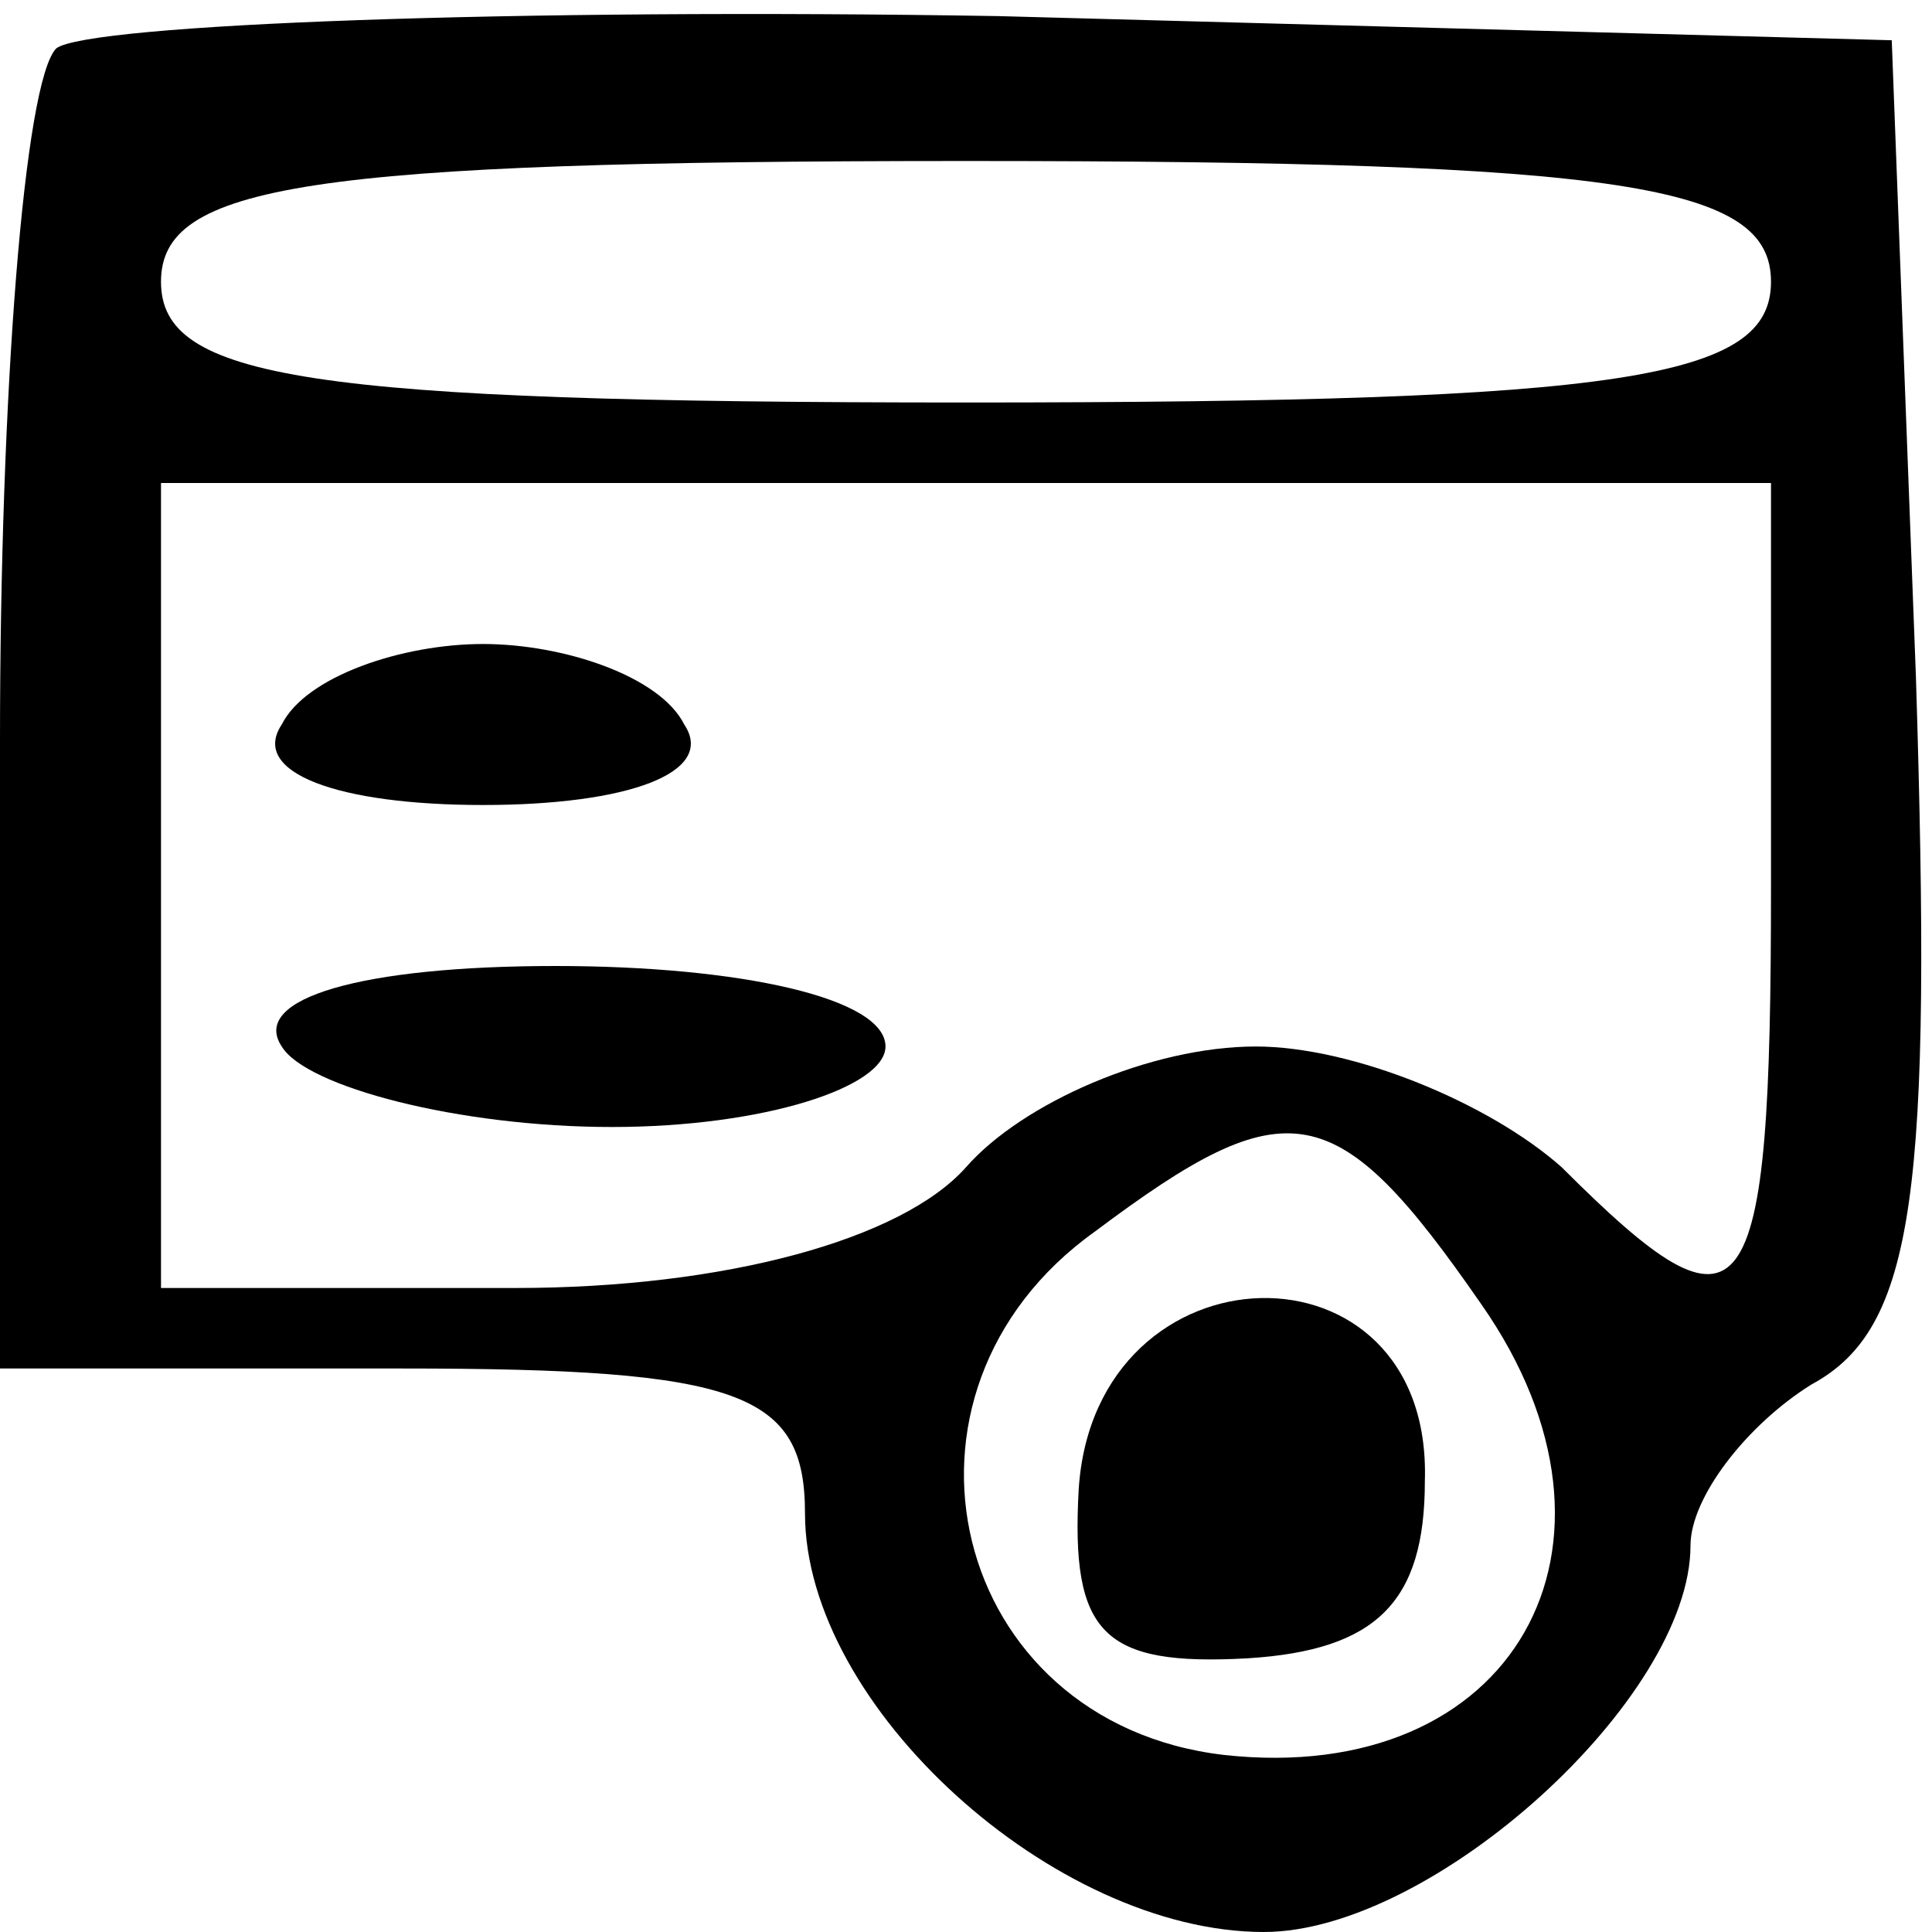 <?xml version="1.0" standalone="no"?>
<!DOCTYPE svg PUBLIC "-//W3C//DTD SVG 20010904//EN"
 "http://www.w3.org/TR/2001/REC-SVG-20010904/DTD/svg10.dtd">
<svg version="1.0" xmlns="http://www.w3.org/2000/svg"
 width="24pt" height="24pt" viewBox="0 0 24 24"
 preserveAspectRatio="xMidYMid meet">

<g transform="translate(0,24) scale(0.1,-0.1)"
fill="#000000" stroke="none">
<path d="M7 234 c-4 -4 -7 -43 -7 -86 l0 -78 50 0 c42 0 50 -3 50 -18 0 -24
31 -52 57 -52 21 0 53 29 53 48 0 6 7 15 15 20 13 7 15 24 13 88 l-3 79 -111
3 c-60 1 -113 -1 -117 -4z m213 -29 c0 -12 -18 -15 -100 -15 -82 0 -100 3
-100 15 0 12 18 15 100 15 82 0 100 -3 100 -15z m0 -75 c0 -54 -3 -58 -26 -35
-9 8 -26 15 -38 15 -13 0 -29 -7 -36 -15 -8 -9 -30 -15 -56 -15 l-44 0 0 50 0
50 100 0 100 0 0 -50z m-36 -52 c21 -30 4 -60 -32 -56 -34 4 -44 45 -16 65 24
18 30 17 48 -9z"/>
<path d="M35 150 c-4 -6 7 -10 25 -10 18 0 29 4 25 10 -3 6 -15 10 -25 10 -10
0 -22 -4 -25 -10z"/>
<path d="M35 110 c3 -5 22 -10 41 -10 19 0 34 5 34 10 0 6 -18 10 -41 10 -24
0 -38 -4 -34 -10z"/>
<path d="M134 55 c-1 -18 3 -22 21 -21 16 1 22 7 22 22 1 31 -41 30 -43 -1z"/>
</g>
</svg>
